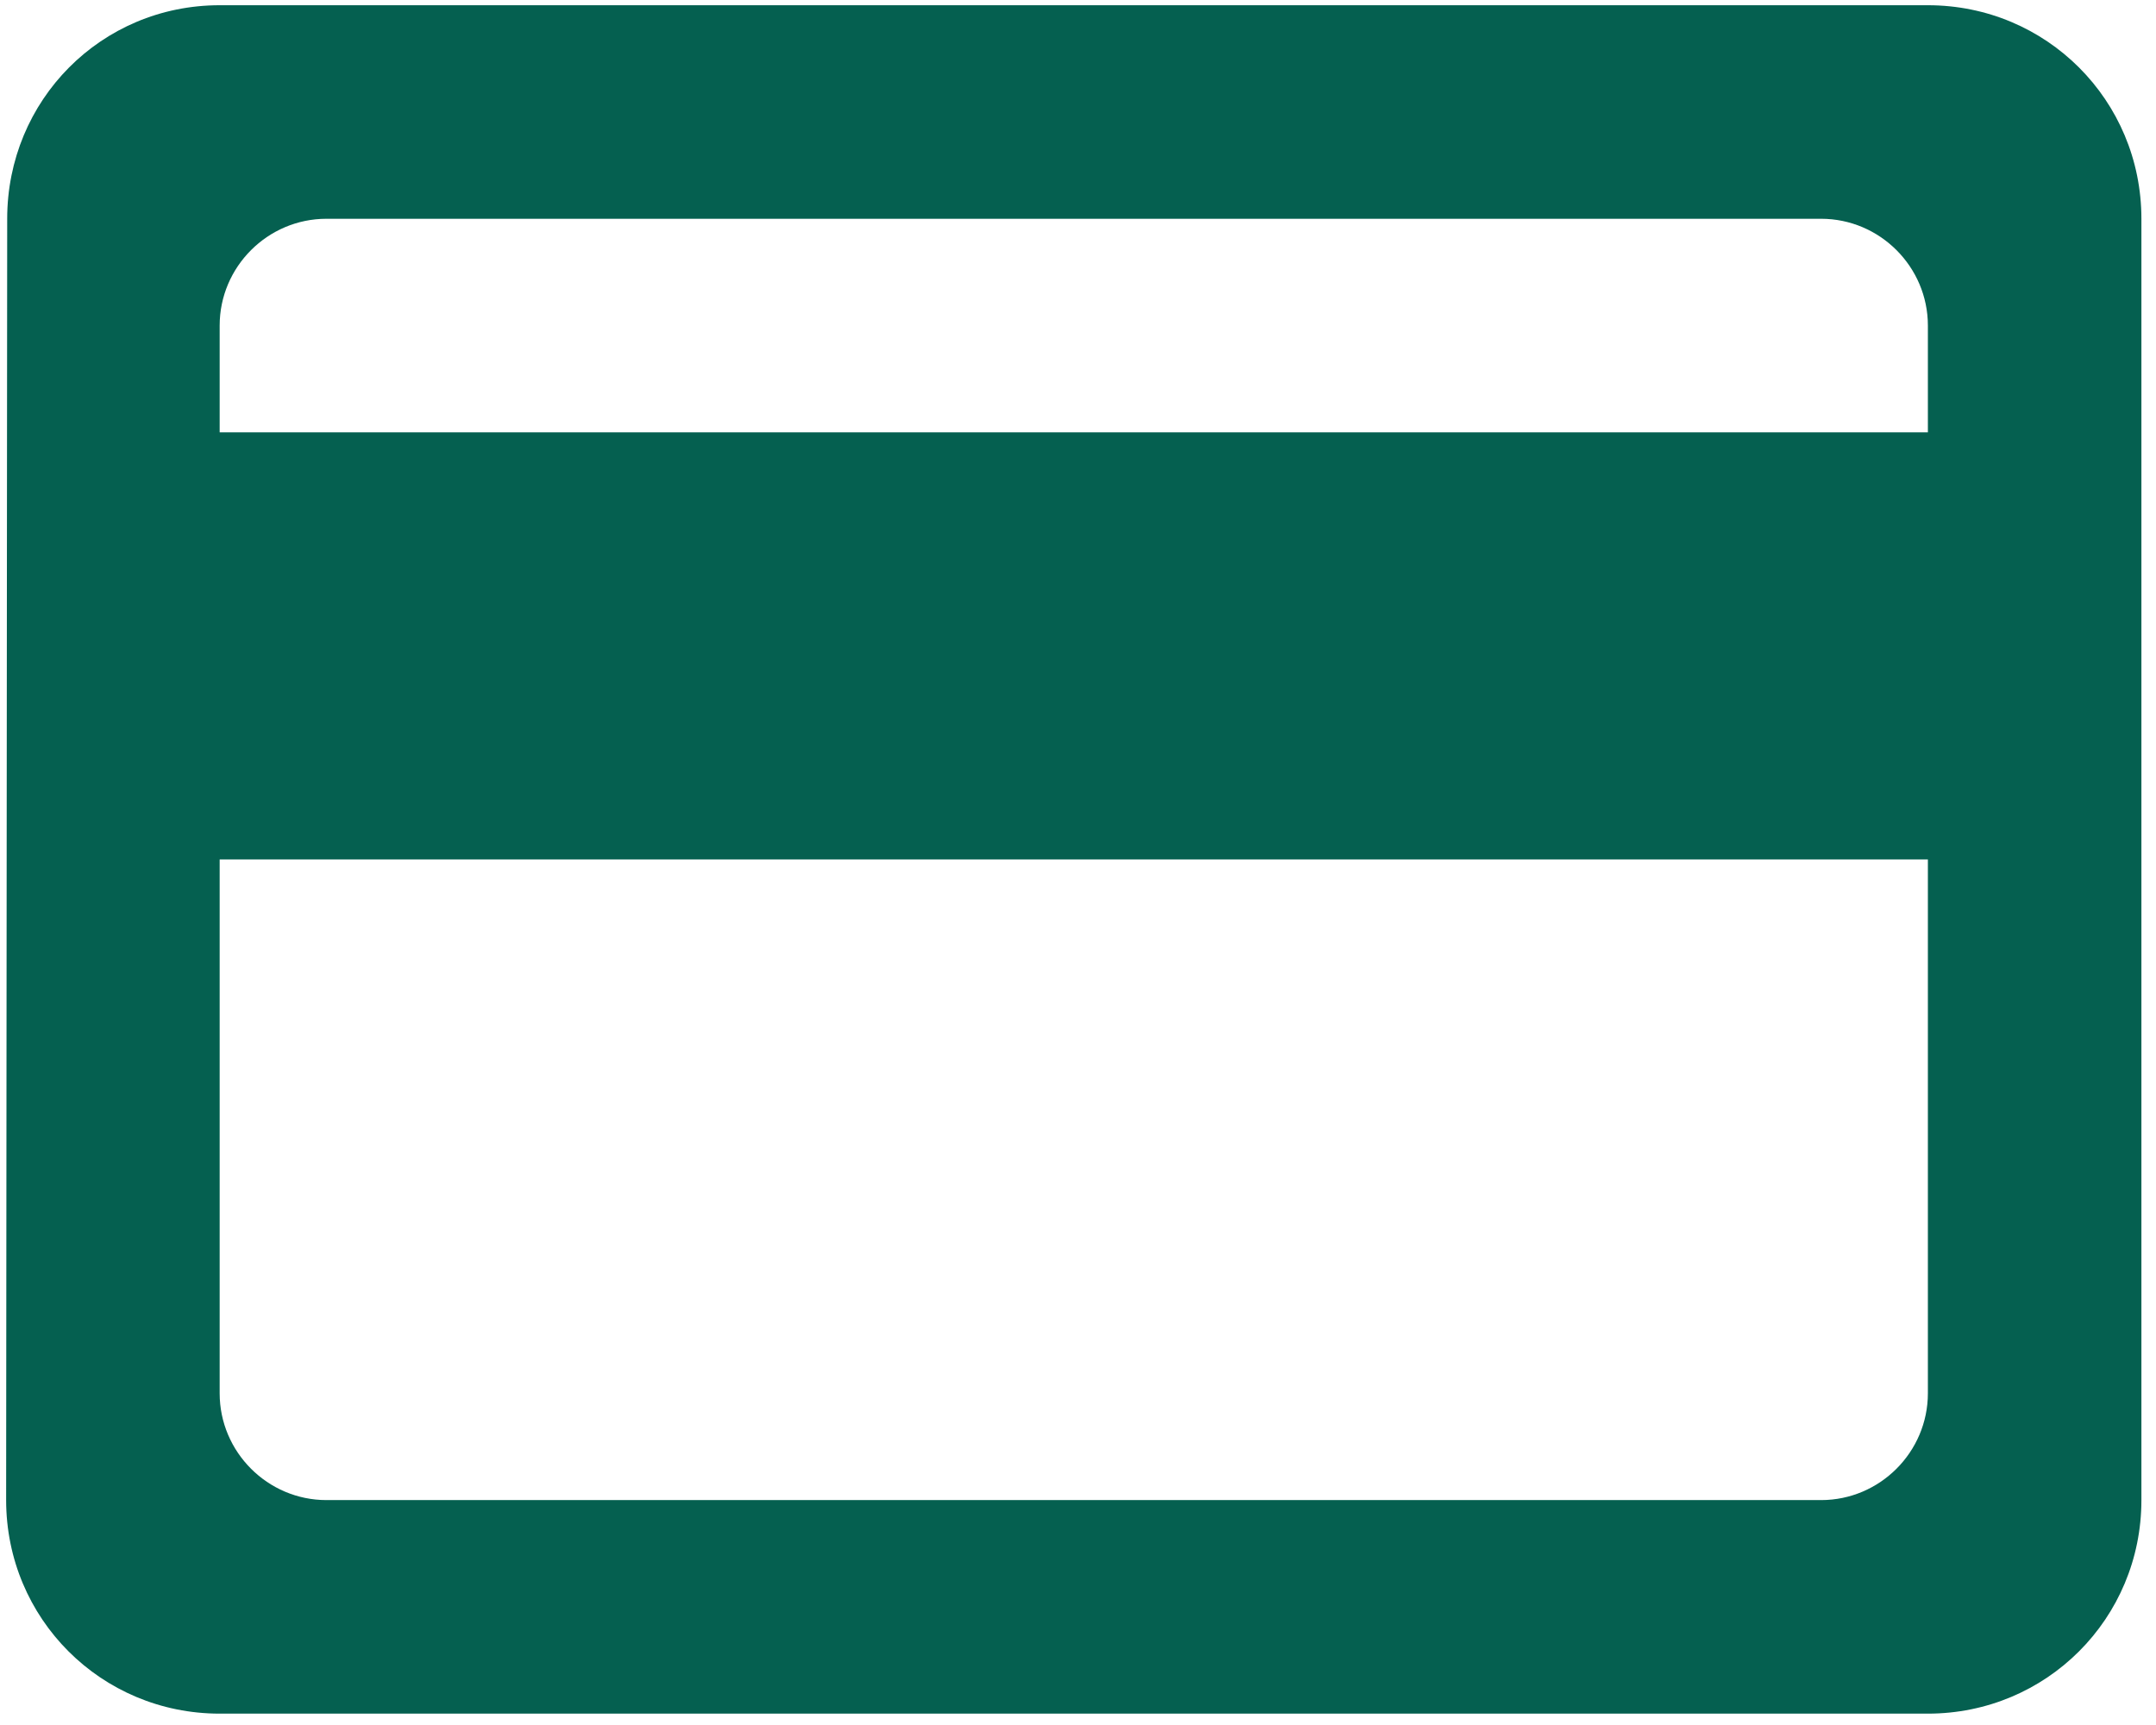 <svg width="130" height="104" viewBox="0 0 130 104" fill="none" xmlns="http://www.w3.org/2000/svg">
<path d="M116.245 0.315H13.245C6.099 0.315 0.434 6.044 0.434 13.19L0.37 90.44C0.37 97.586 6.099 103.315 13.245 103.315H116.245C123.391 103.315 129.12 97.586 129.12 90.44V13.19C129.12 6.044 123.391 0.315 116.245 0.315ZM109.808 90.44H19.683C16.142 90.44 13.245 87.543 13.245 84.002V51.815H116.245V84.002C116.245 87.543 113.348 90.44 109.808 90.44ZM116.245 26.065H13.245V19.627C13.245 16.087 16.142 13.19 19.683 13.19H109.808C113.348 13.19 116.245 16.087 116.245 19.627V26.065Z" fill="#056050"/>
</svg>
